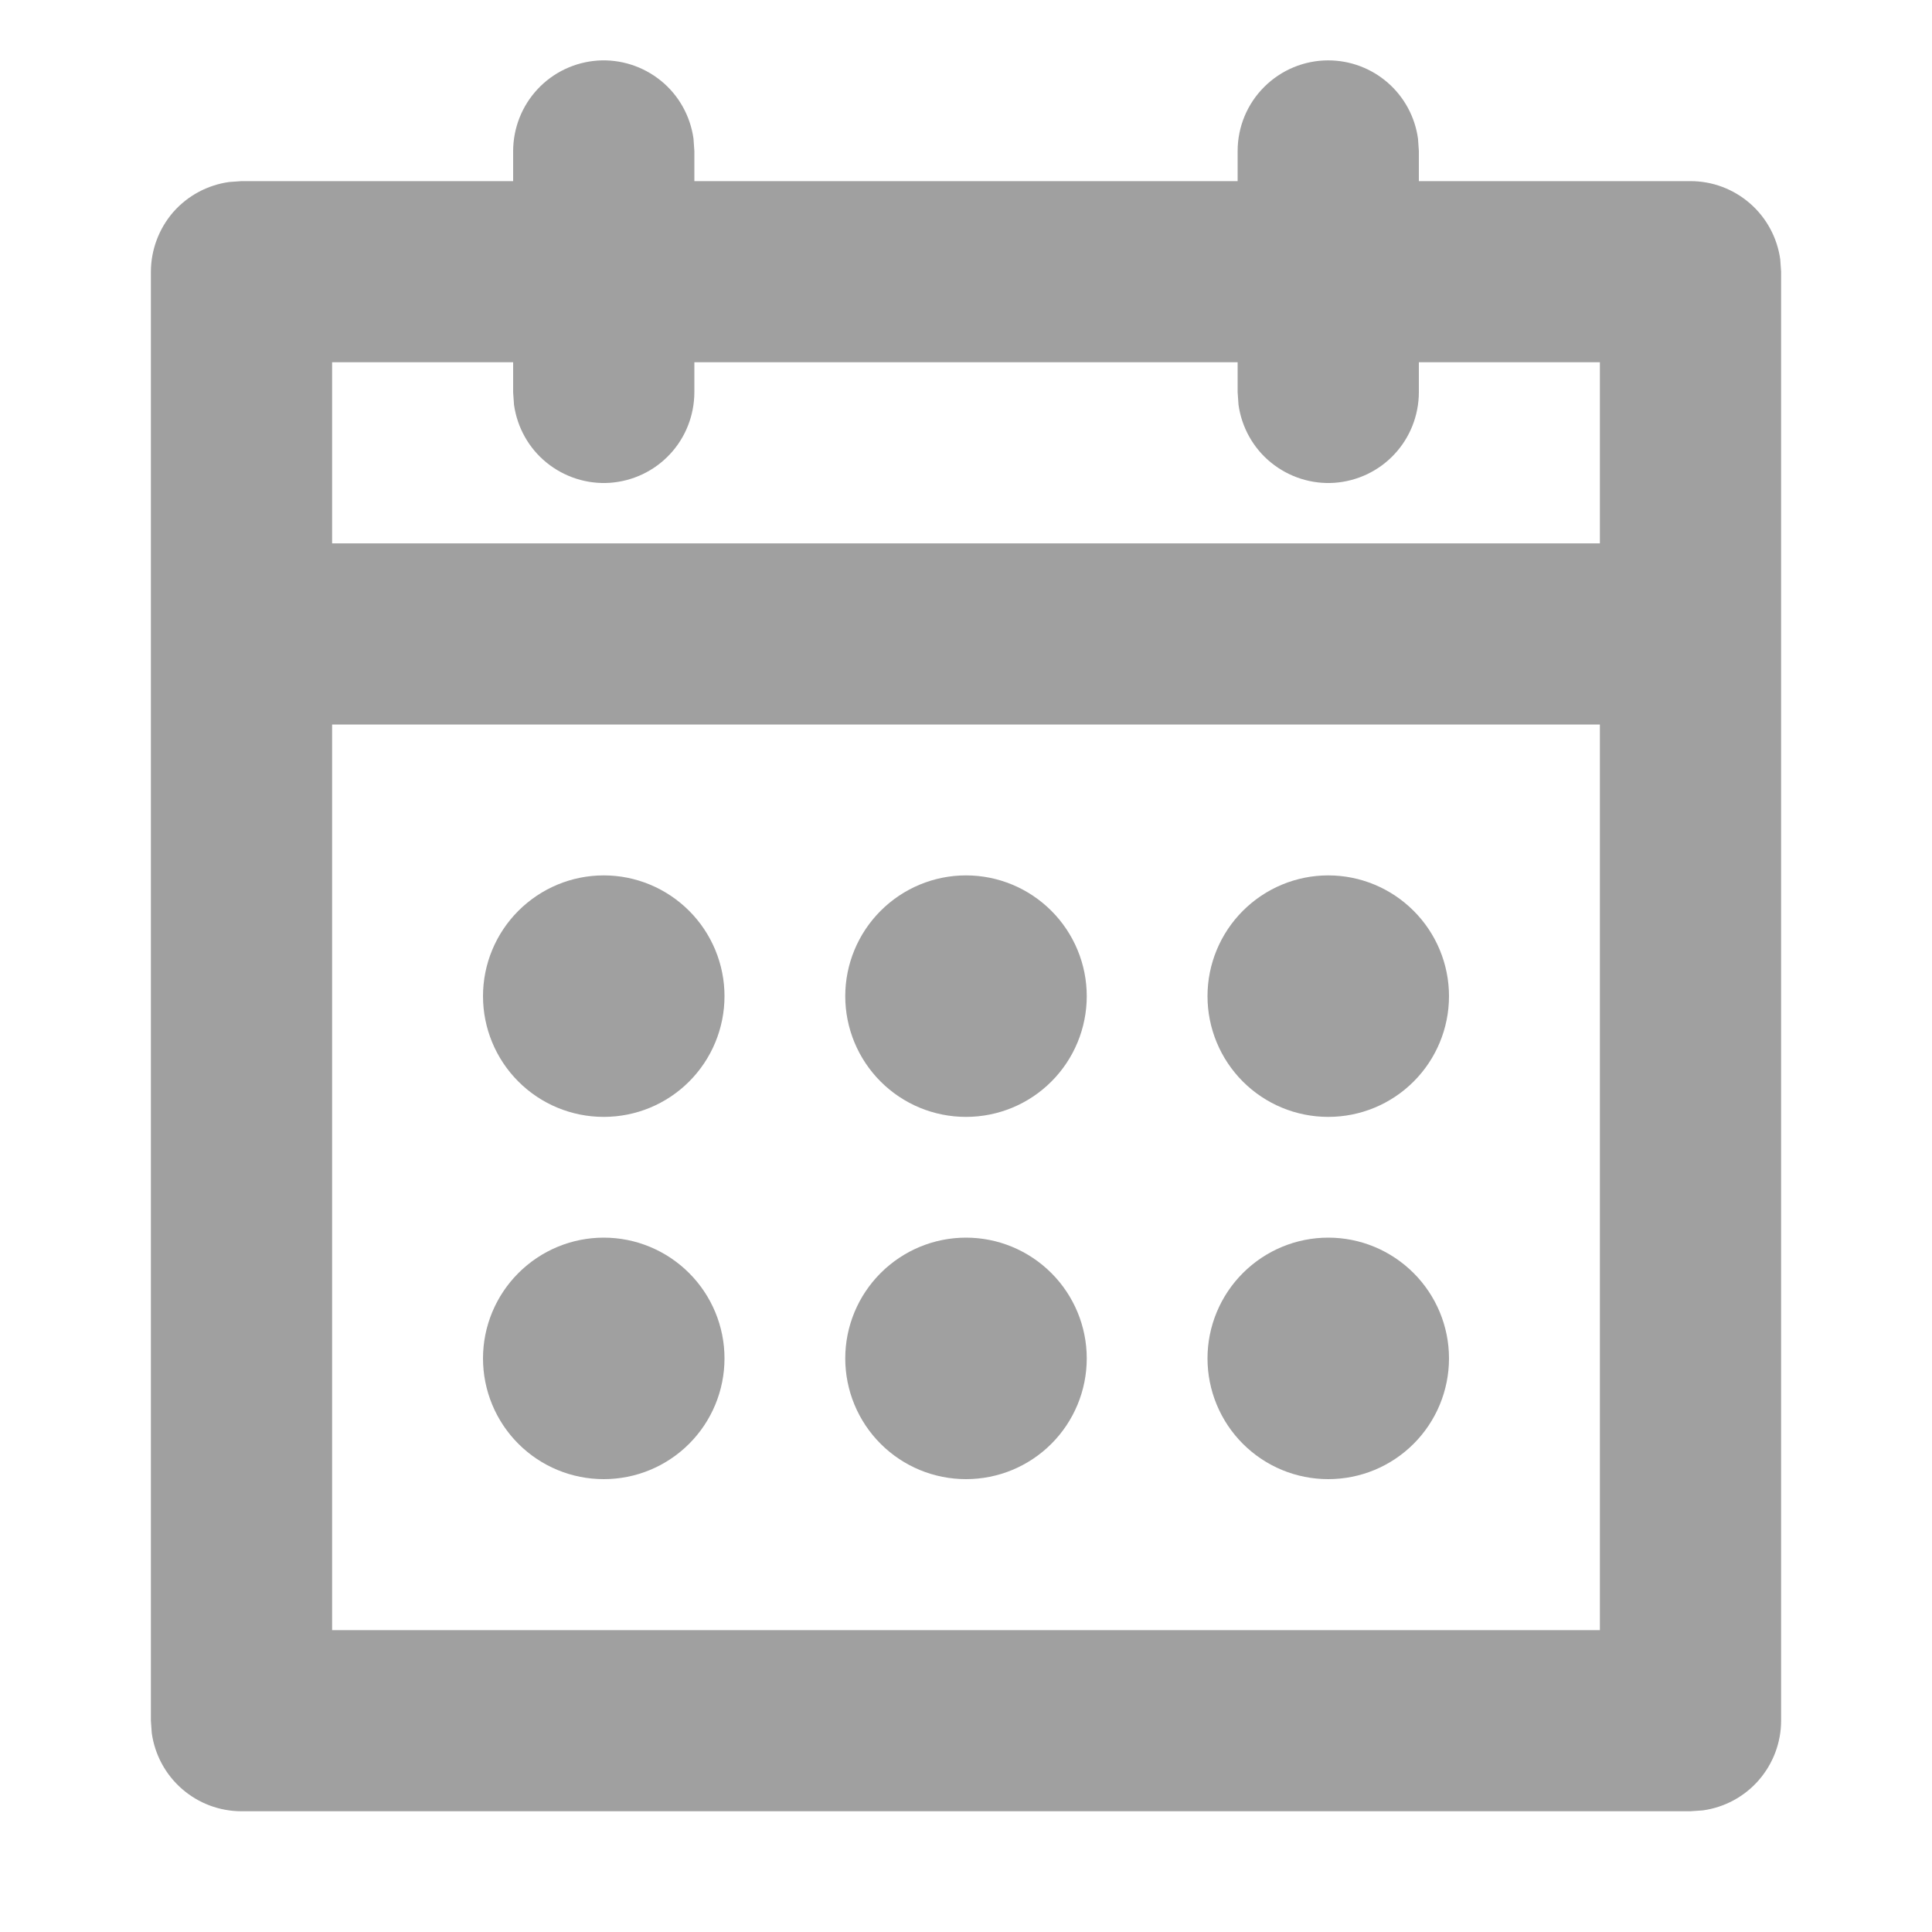 <svg width="20" height="20" viewBox="0 0 20 20" fill="none" xmlns="http://www.w3.org/2000/svg">
  <path opacity="0.75" fill-rule="evenodd" clip-rule="evenodd" d="M13.75 0.625C13.976 0.625 14.195 0.707 14.366 0.856C14.537 1.005 14.648 1.211 14.679 1.435L14.688 1.562V1.875H17.5C17.727 1.875 17.945 1.957 18.116 2.106C18.287 2.255 18.398 2.461 18.429 2.685L18.438 2.812V17.812C18.438 18.039 18.355 18.258 18.206 18.429C18.058 18.599 17.852 18.71 17.628 18.741L17.5 18.75H2.5C2.273 18.75 2.055 18.668 1.884 18.519C1.713 18.37 1.602 18.164 1.571 17.94L1.562 17.812V2.812C1.563 2.586 1.645 2.367 1.793 2.196C1.942 2.026 2.148 1.915 2.373 1.884L2.5 1.875H5.312V1.562C5.313 1.325 5.403 1.096 5.565 0.923C5.727 0.749 5.949 0.644 6.186 0.627C6.423 0.611 6.657 0.686 6.842 0.836C7.026 0.985 7.146 1.2 7.179 1.435L7.188 1.562V1.875H12.812V1.562C12.812 1.314 12.911 1.075 13.087 0.9C13.263 0.724 13.501 0.625 13.75 0.625ZM16.562 7.5H3.438V16.875H16.562V7.5ZM6.25 12.812C6.582 12.812 6.899 12.944 7.134 13.179C7.368 13.413 7.5 13.731 7.5 14.062C7.5 14.394 7.368 14.712 7.134 14.946C6.899 15.181 6.582 15.312 6.25 15.312C5.918 15.312 5.601 15.181 5.366 14.946C5.132 14.712 5 14.394 5 14.062C5 13.731 5.132 13.413 5.366 13.179C5.601 12.944 5.918 12.812 6.25 12.812ZM10 12.812C10.332 12.812 10.649 12.944 10.884 13.179C11.118 13.413 11.25 13.731 11.25 14.062C11.25 14.394 11.118 14.712 10.884 14.946C10.649 15.181 10.332 15.312 10 15.312C9.668 15.312 9.351 15.181 9.116 14.946C8.882 14.712 8.75 14.394 8.75 14.062C8.75 13.731 8.882 13.413 9.116 13.179C9.351 12.944 9.668 12.812 10 12.812ZM13.75 12.812C14.082 12.812 14.399 12.944 14.634 13.179C14.868 13.413 15 13.731 15 14.062C15 14.394 14.868 14.712 14.634 14.946C14.399 15.181 14.082 15.312 13.75 15.312C13.418 15.312 13.101 15.181 12.866 14.946C12.632 14.712 12.5 14.394 12.5 14.062C12.5 13.731 12.632 13.413 12.866 13.179C13.101 12.944 13.418 12.812 13.75 12.812ZM6.25 9.062C6.582 9.062 6.899 9.194 7.134 9.429C7.368 9.663 7.5 9.981 7.5 10.312C7.5 10.644 7.368 10.962 7.134 11.196C6.899 11.431 6.582 11.562 6.25 11.562C5.918 11.562 5.601 11.431 5.366 11.196C5.132 10.962 5 10.644 5 10.312C5 9.981 5.132 9.663 5.366 9.429C5.601 9.194 5.918 9.062 6.25 9.062ZM10 9.062C10.332 9.062 10.649 9.194 10.884 9.429C11.118 9.663 11.25 9.981 11.25 10.312C11.25 10.644 11.118 10.962 10.884 11.196C10.649 11.431 10.332 11.562 10 11.562C9.668 11.562 9.351 11.431 9.116 11.196C8.882 10.962 8.75 10.644 8.75 10.312C8.75 9.981 8.882 9.663 9.116 9.429C9.351 9.194 9.668 9.062 10 9.062ZM13.75 9.062C14.082 9.062 14.399 9.194 14.634 9.429C14.868 9.663 15 9.981 15 10.312C15 10.644 14.868 10.962 14.634 11.196C14.399 11.431 14.082 11.562 13.75 11.562C13.418 11.562 13.101 11.431 12.866 11.196C12.632 10.962 12.5 10.644 12.5 10.312C12.5 9.981 12.632 9.663 12.866 9.429C13.101 9.194 13.418 9.062 13.75 9.062ZM5.312 3.75H3.438V5.625H16.562V3.75H14.688V4.062C14.687 4.3 14.597 4.529 14.435 4.702C14.273 4.876 14.051 4.981 13.814 4.998C13.577 5.014 13.343 4.939 13.158 4.789C12.974 4.64 12.854 4.425 12.821 4.19L12.812 4.062V3.75H7.188V4.062C7.187 4.3 7.097 4.529 6.935 4.702C6.773 4.876 6.551 4.981 6.314 4.998C6.077 5.014 5.843 4.939 5.658 4.789C5.474 4.64 5.354 4.425 5.321 4.19L5.312 4.062V3.75Z" fill="#808080"/>
</svg>
